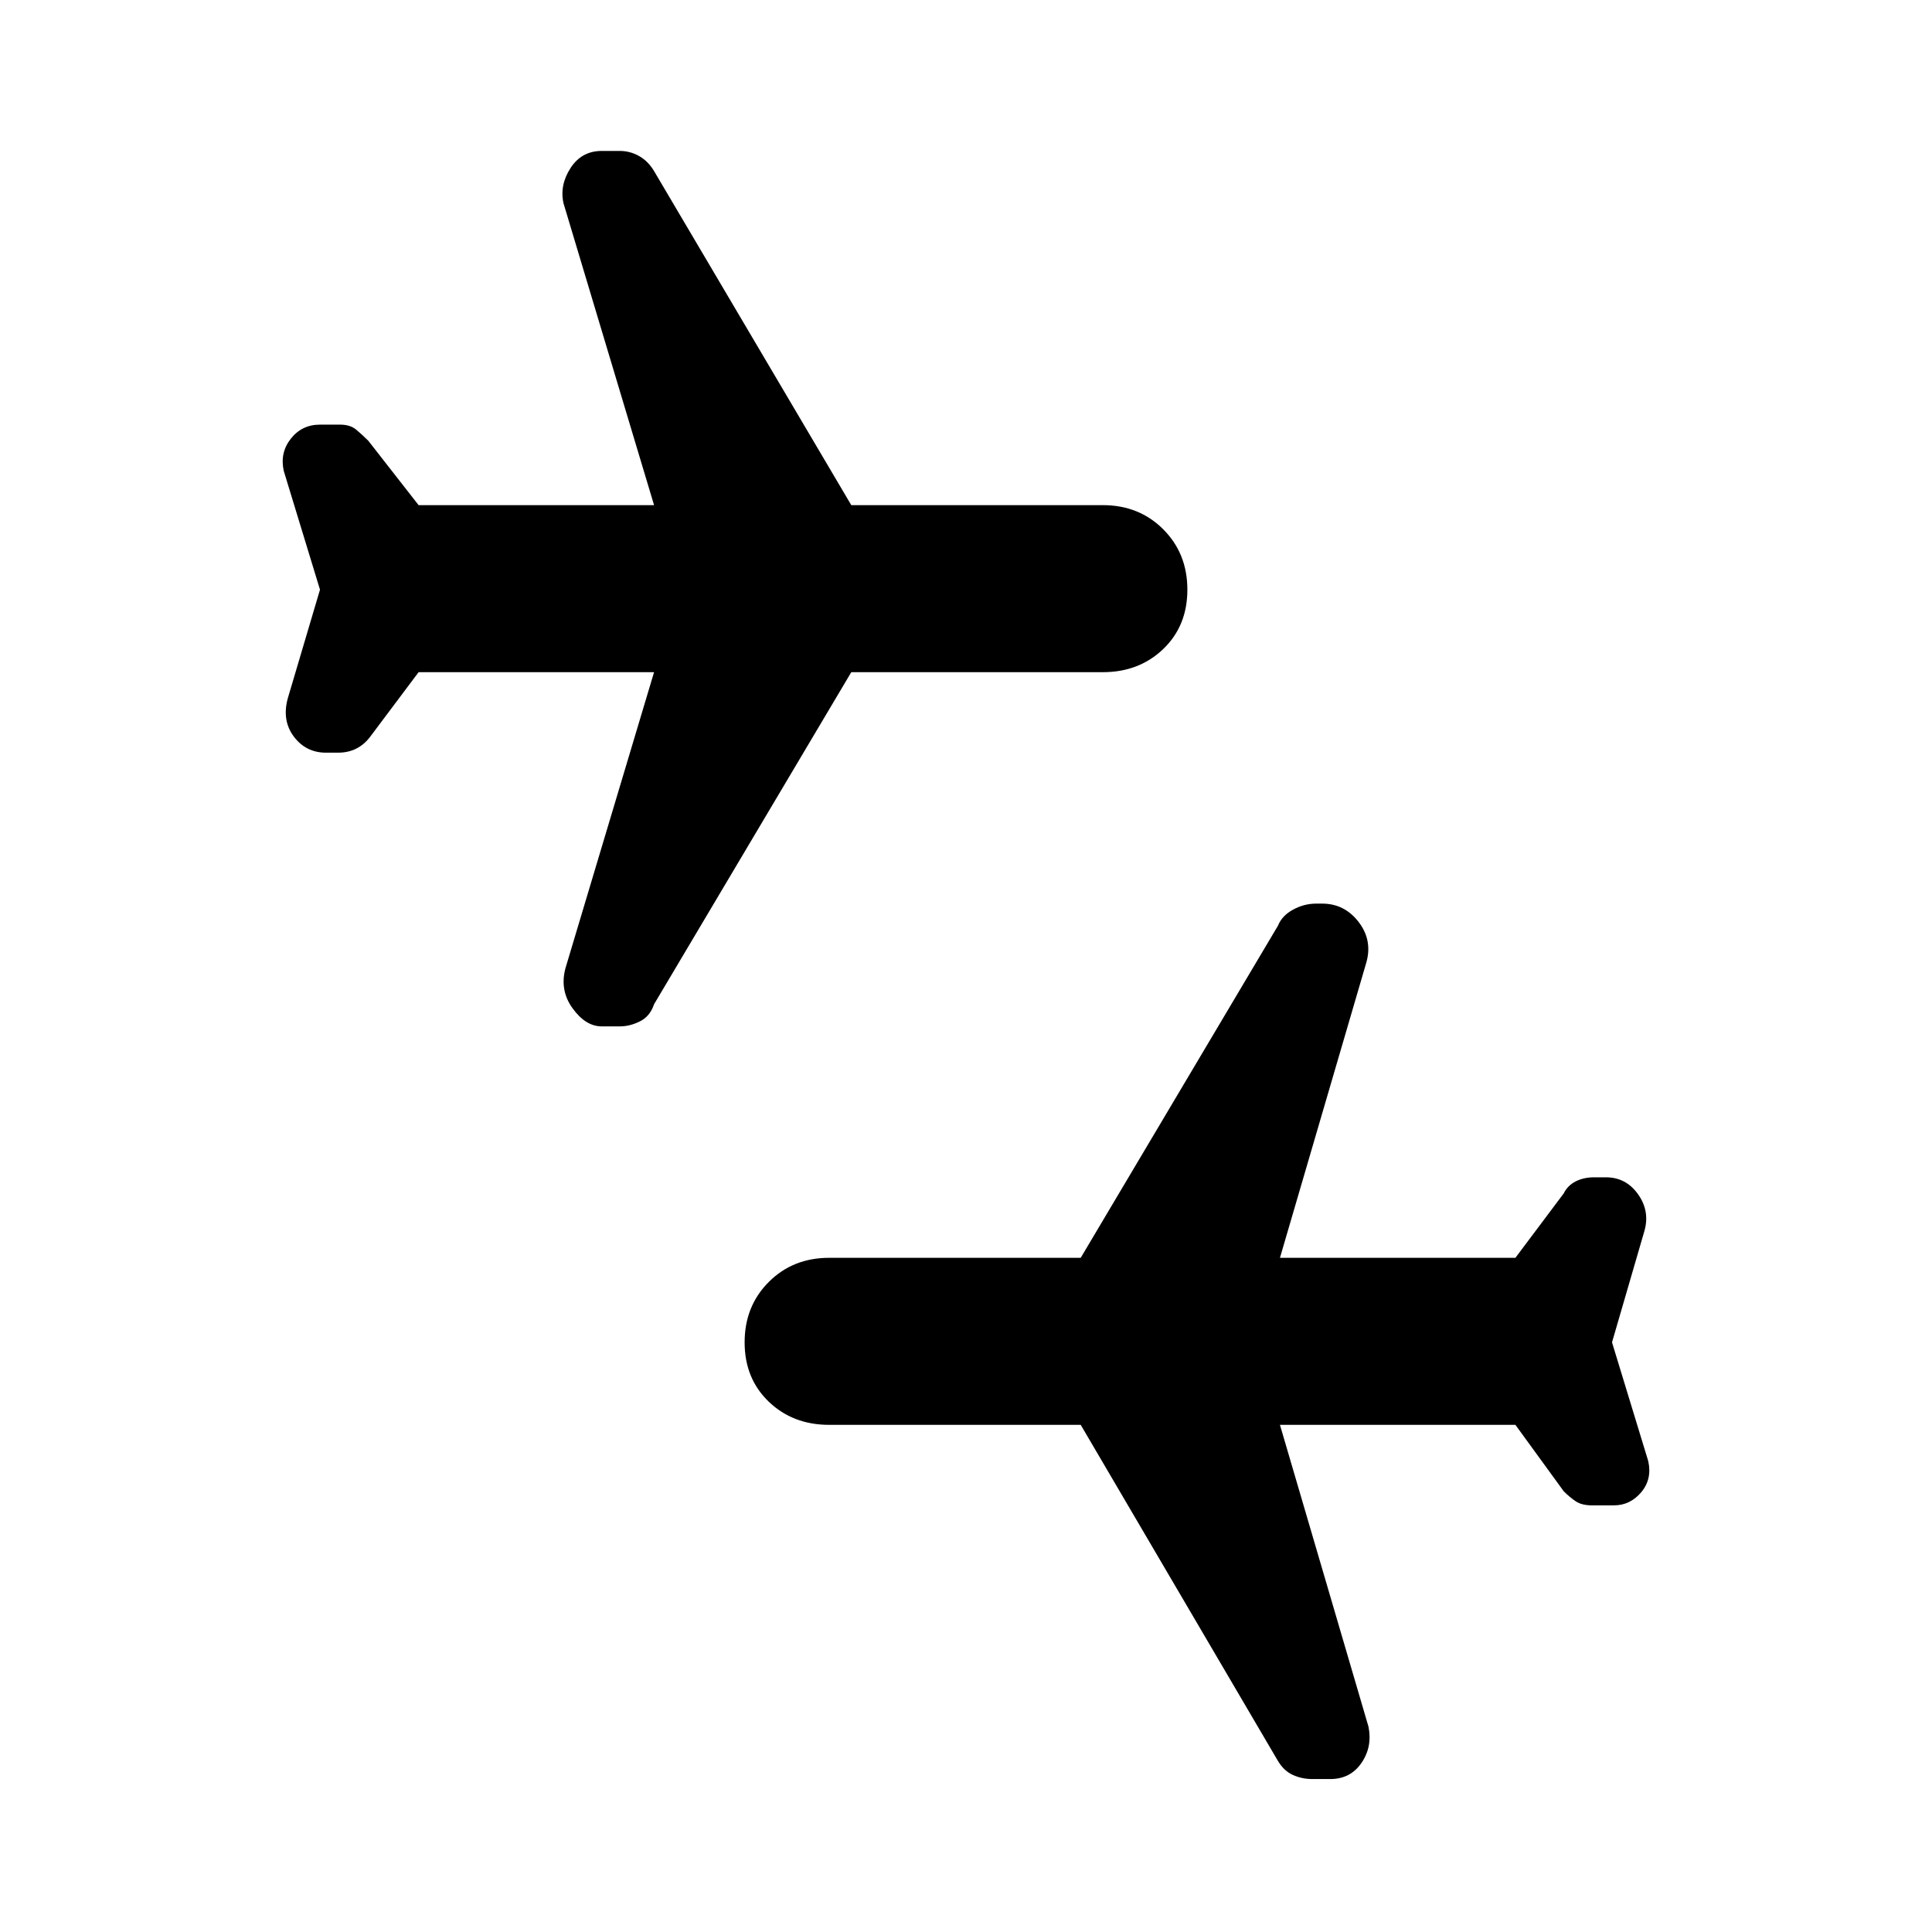 <svg xmlns="http://www.w3.org/2000/svg" height="48" viewBox="0 -960 960 960" width="48"><path d="m801-293 18 59q2 9-3.5 15.5T802-212h-11q-5 0-8-2t-6-5l-24-33H636l44 150q2 10-3.5 18T661-76h-9q-5 0-9.5-2t-7.5-7l-98-167H412q-18 0-30-11.5T370-293q0-18 12-30t30-12h125l98-165q2-5 7.5-8t11.5-3h3q11 0 18 9t4 20l-43 147h117l24-32q2-4 6-6t9-2h6q10 0 16 8.5t3 18.5l-16 55ZM159-667l-18-59q-2-9 3.5-16t14.5-7h10q5 0 8 2.5t6 5.5l25 32h117l-45-150q-2-9 3.5-17.5T299-885h9q5 0 9.5 2.5t7.5 7.5l98 166h125q18 0 30 12t12 30q0 18-12 29.5T548-626H423l-98 165q-2 6-7 8.5t-10 2.5h-9q-8 0-14.5-9t-3.5-20l44-147H208l-24 32q-3 4-7 6t-9 2h-6q-10 0-16-8t-3-19l16-54Z"/></svg>
